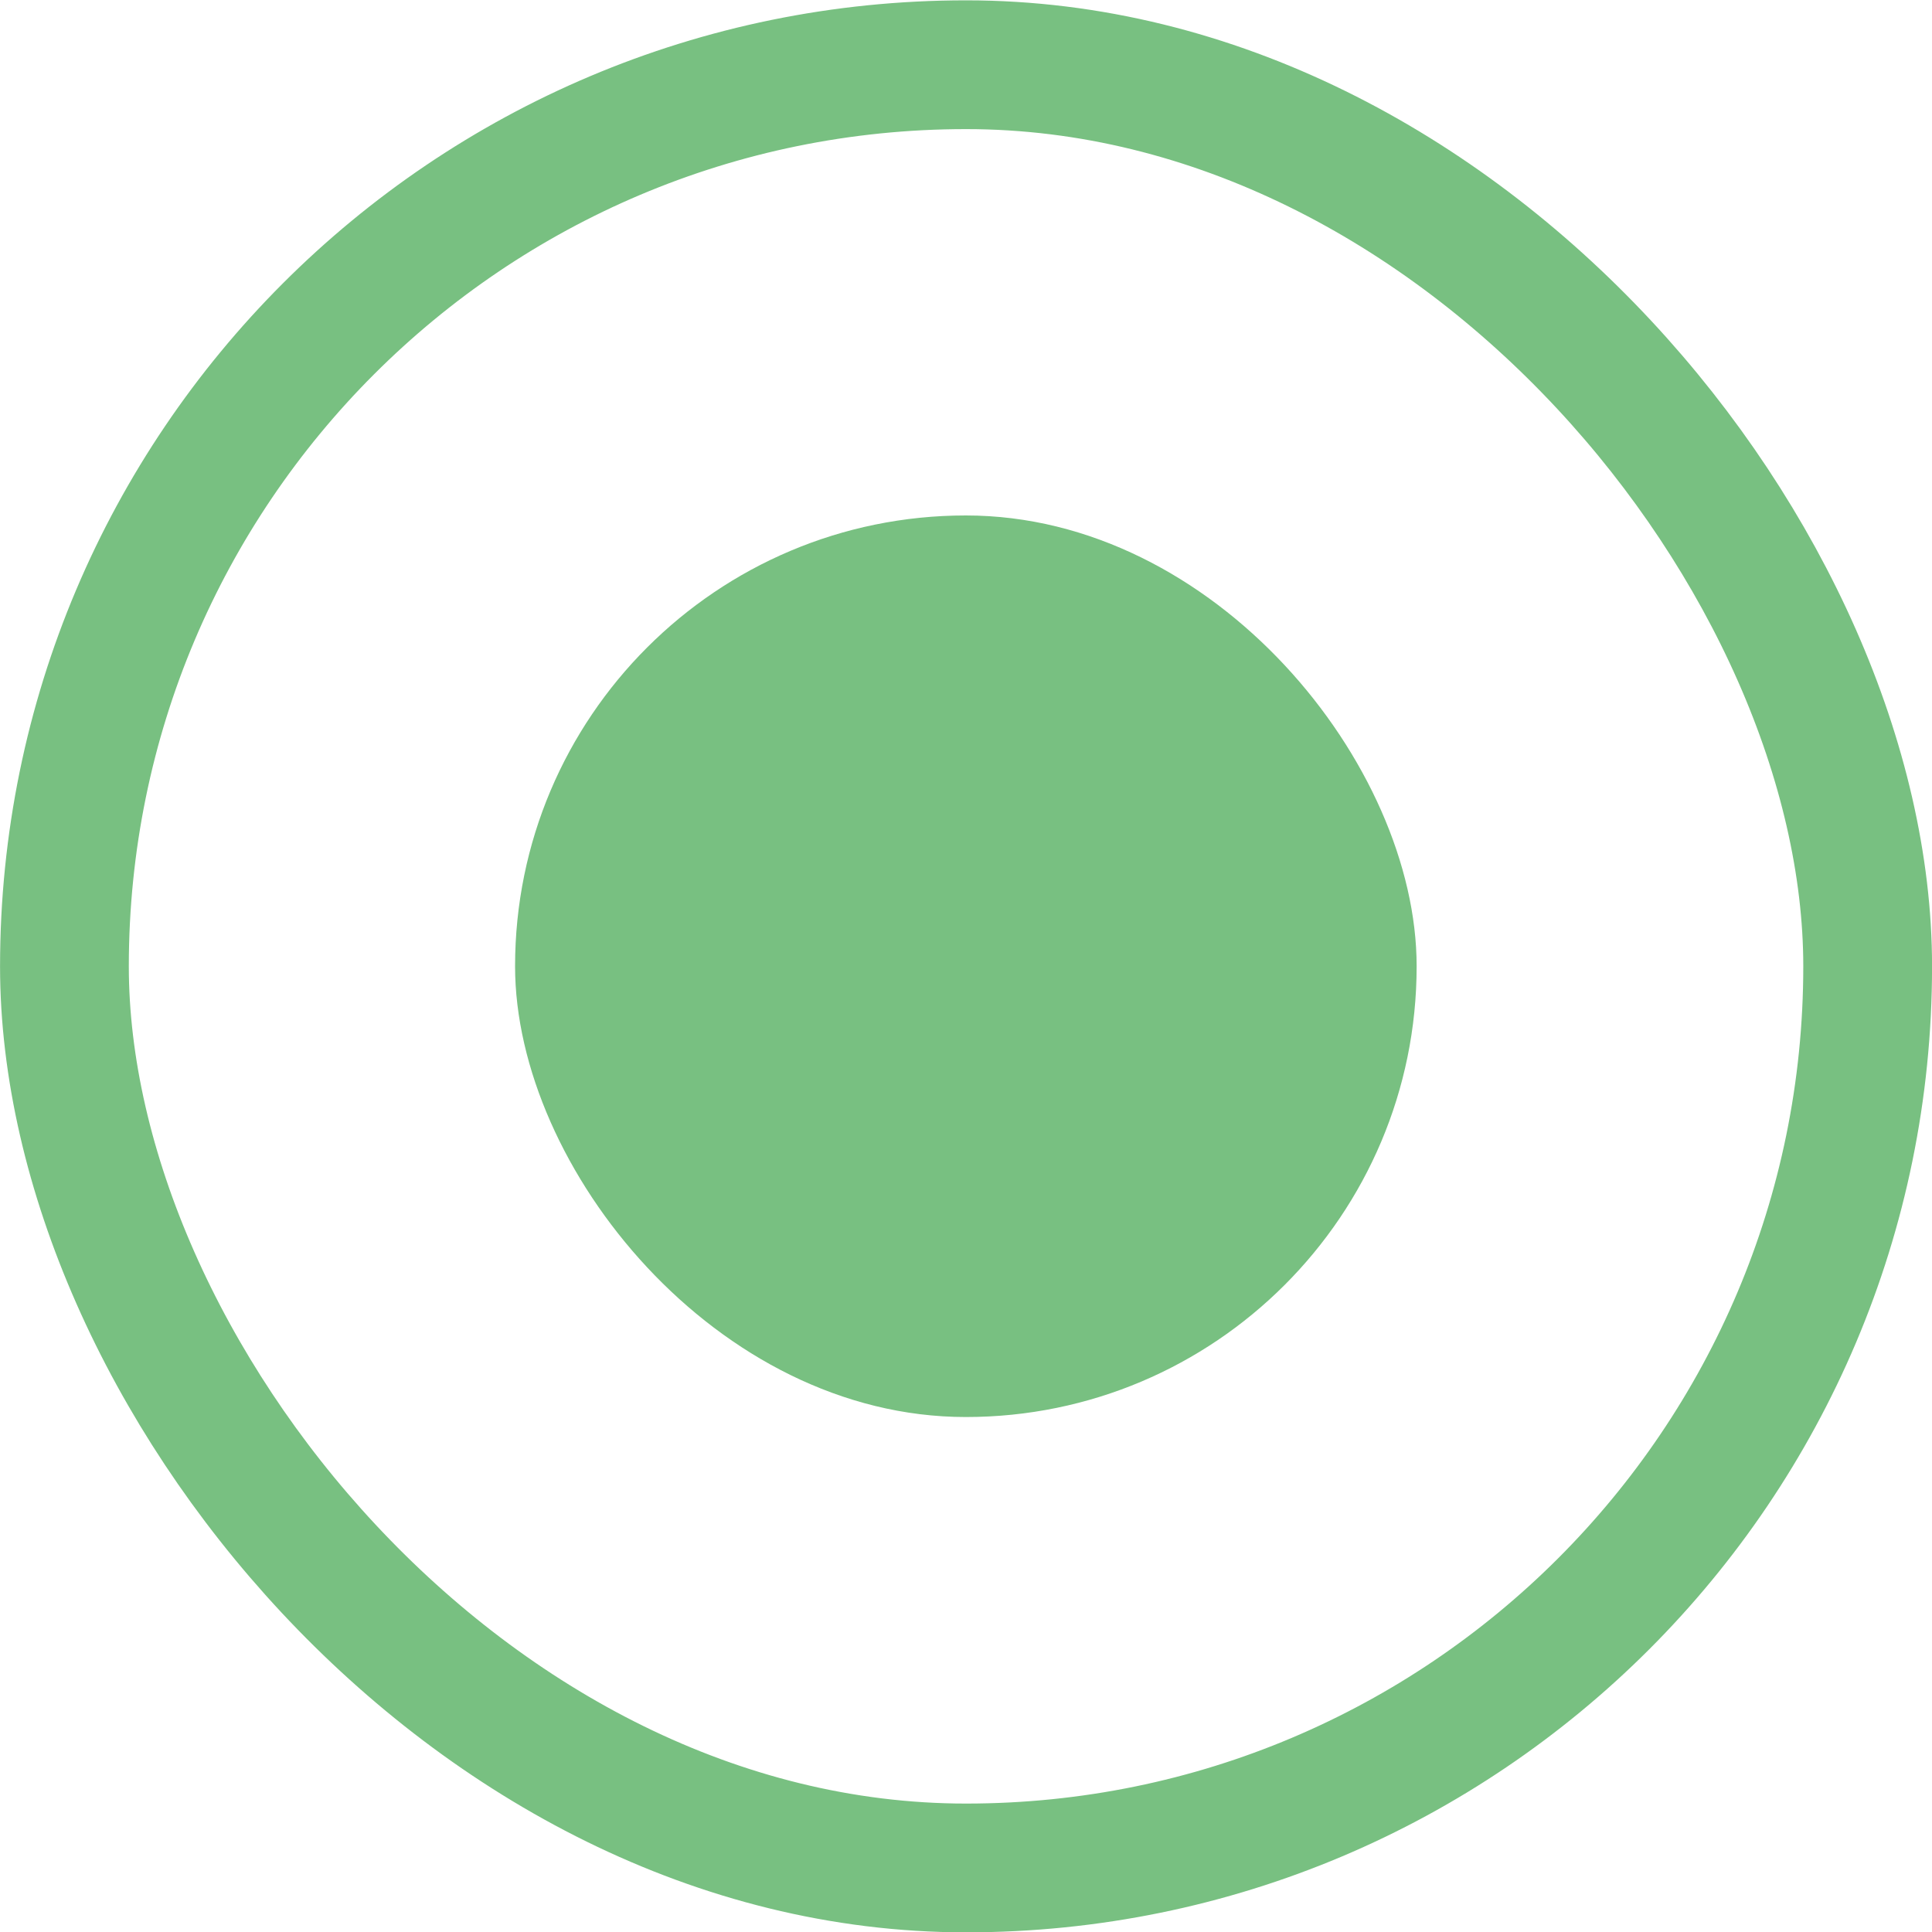 <svg width="20" height="20" viewBox="0 0 20 20" fill="none" xmlns="http://www.w3.org/2000/svg">
<rect x="0.667" y="0.67" width="18.667" height="18.667" rx="9.333" stroke="#78C081" stroke-width="1.333"/>
<rect x="5.332" y="5.336" width="9.333" height="9.333" rx="4.667" fill="#78C081"/>
</svg>
